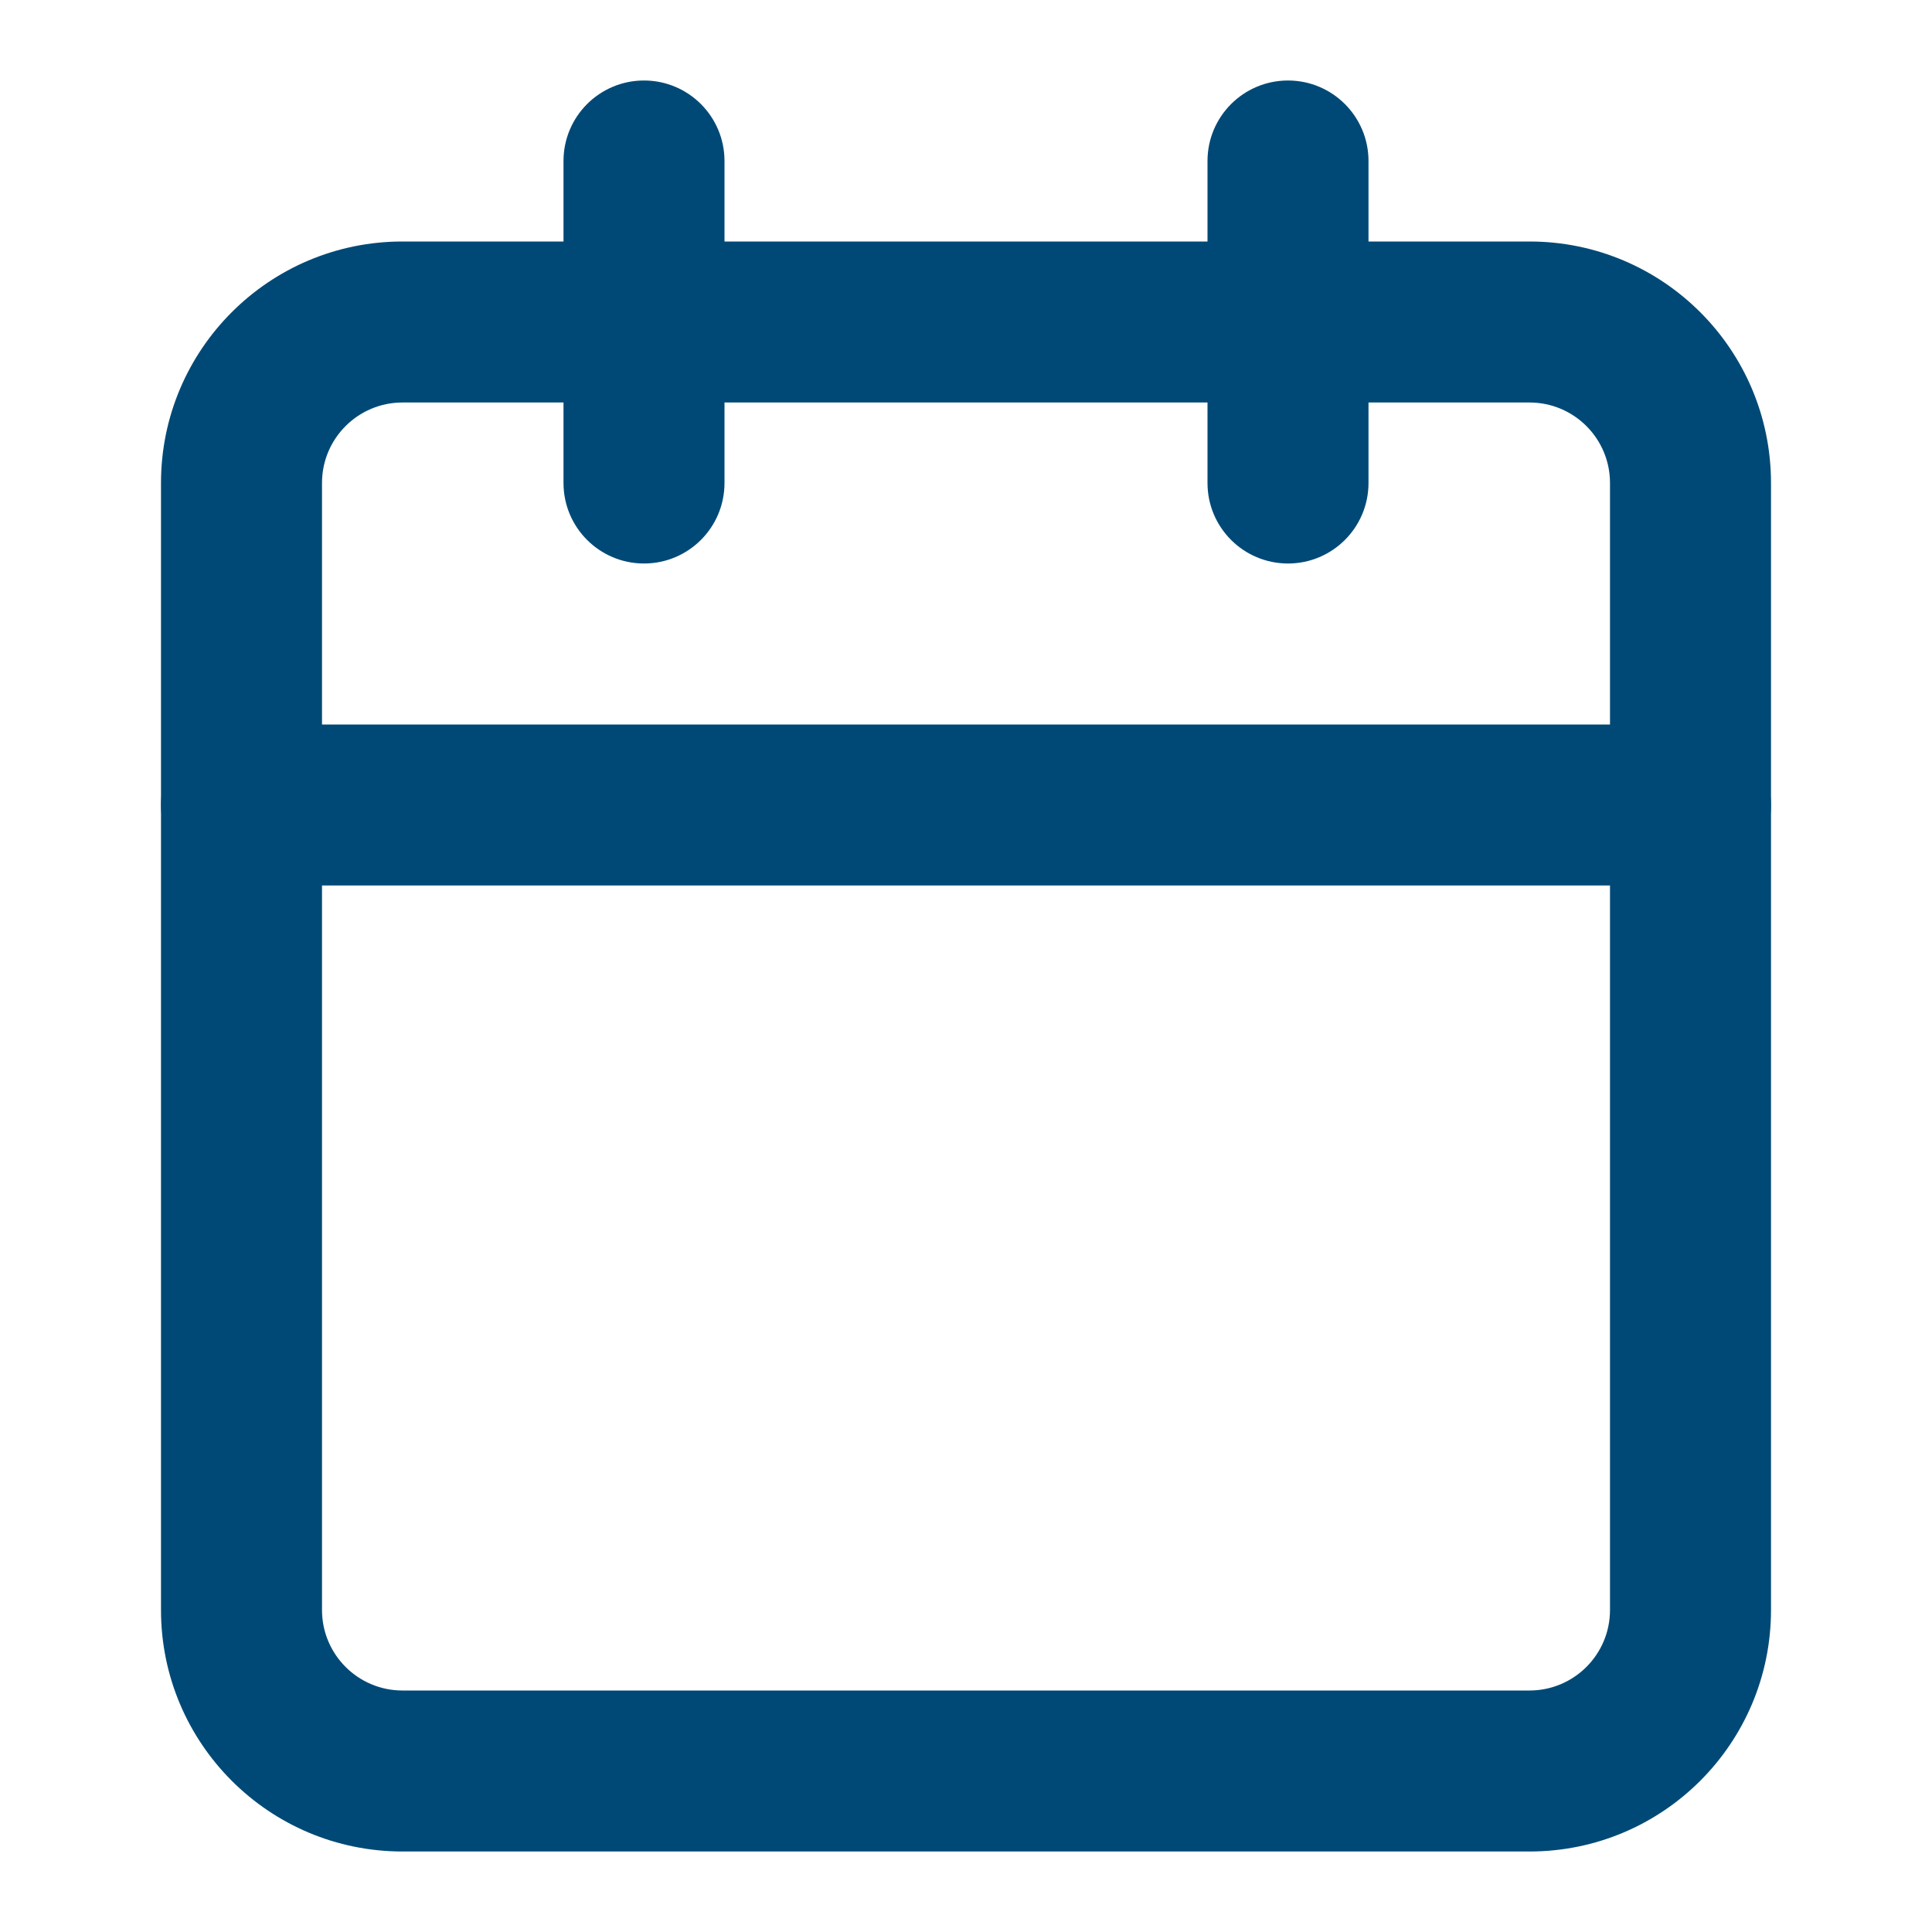 <svg width="300" height="300" viewBox="0 0 300 300" fill="none" xmlns="http://www.w3.org/2000/svg">
<path fill-rule="evenodd" clip-rule="evenodd" d="M25 75C25 54.289 41.789 37.5 62.5 37.5H237.5C258.211 37.5 275 54.289 275 75V250C275 270.711 258.211 287.5 237.5 287.5H62.5C41.789 287.5 25 270.711 25 250V75ZM62.5 62.5C55.596 62.5 50 68.096 50 75V250C50 256.904 55.596 262.5 62.5 262.5H237.5C244.404 262.5 250 256.904 250 250V75C250 68.096 244.404 62.5 237.5 62.5H62.5Z" fill="#004976"/>
<path fill-rule="evenodd" clip-rule="evenodd" d="M200 12.5C206.904 12.5 212.5 18.096 212.5 25V75C212.5 81.904 206.904 87.5 200 87.5C193.096 87.5 187.5 81.904 187.5 75V25C187.5 18.096 193.096 12.5 200 12.5Z" fill="#004976"/>
<path fill-rule="evenodd" clip-rule="evenodd" d="M100 12.5C106.904 12.5 112.5 18.096 112.5 25V75C112.5 81.904 106.904 87.5 100 87.5C93.096 87.5 87.5 81.904 87.5 75V25C87.5 18.096 93.096 12.5 100 12.5Z" fill="#004976"/>
<path fill-rule="evenodd" clip-rule="evenodd" d="M25 125C25 118.096 30.596 112.5 37.5 112.5H262.5C269.404 112.5 275 118.096 275 125C275 131.904 269.404 137.5 262.5 137.5H37.5C30.596 137.5 25 131.904 25 125Z" fill="#004976"/>
</svg>
